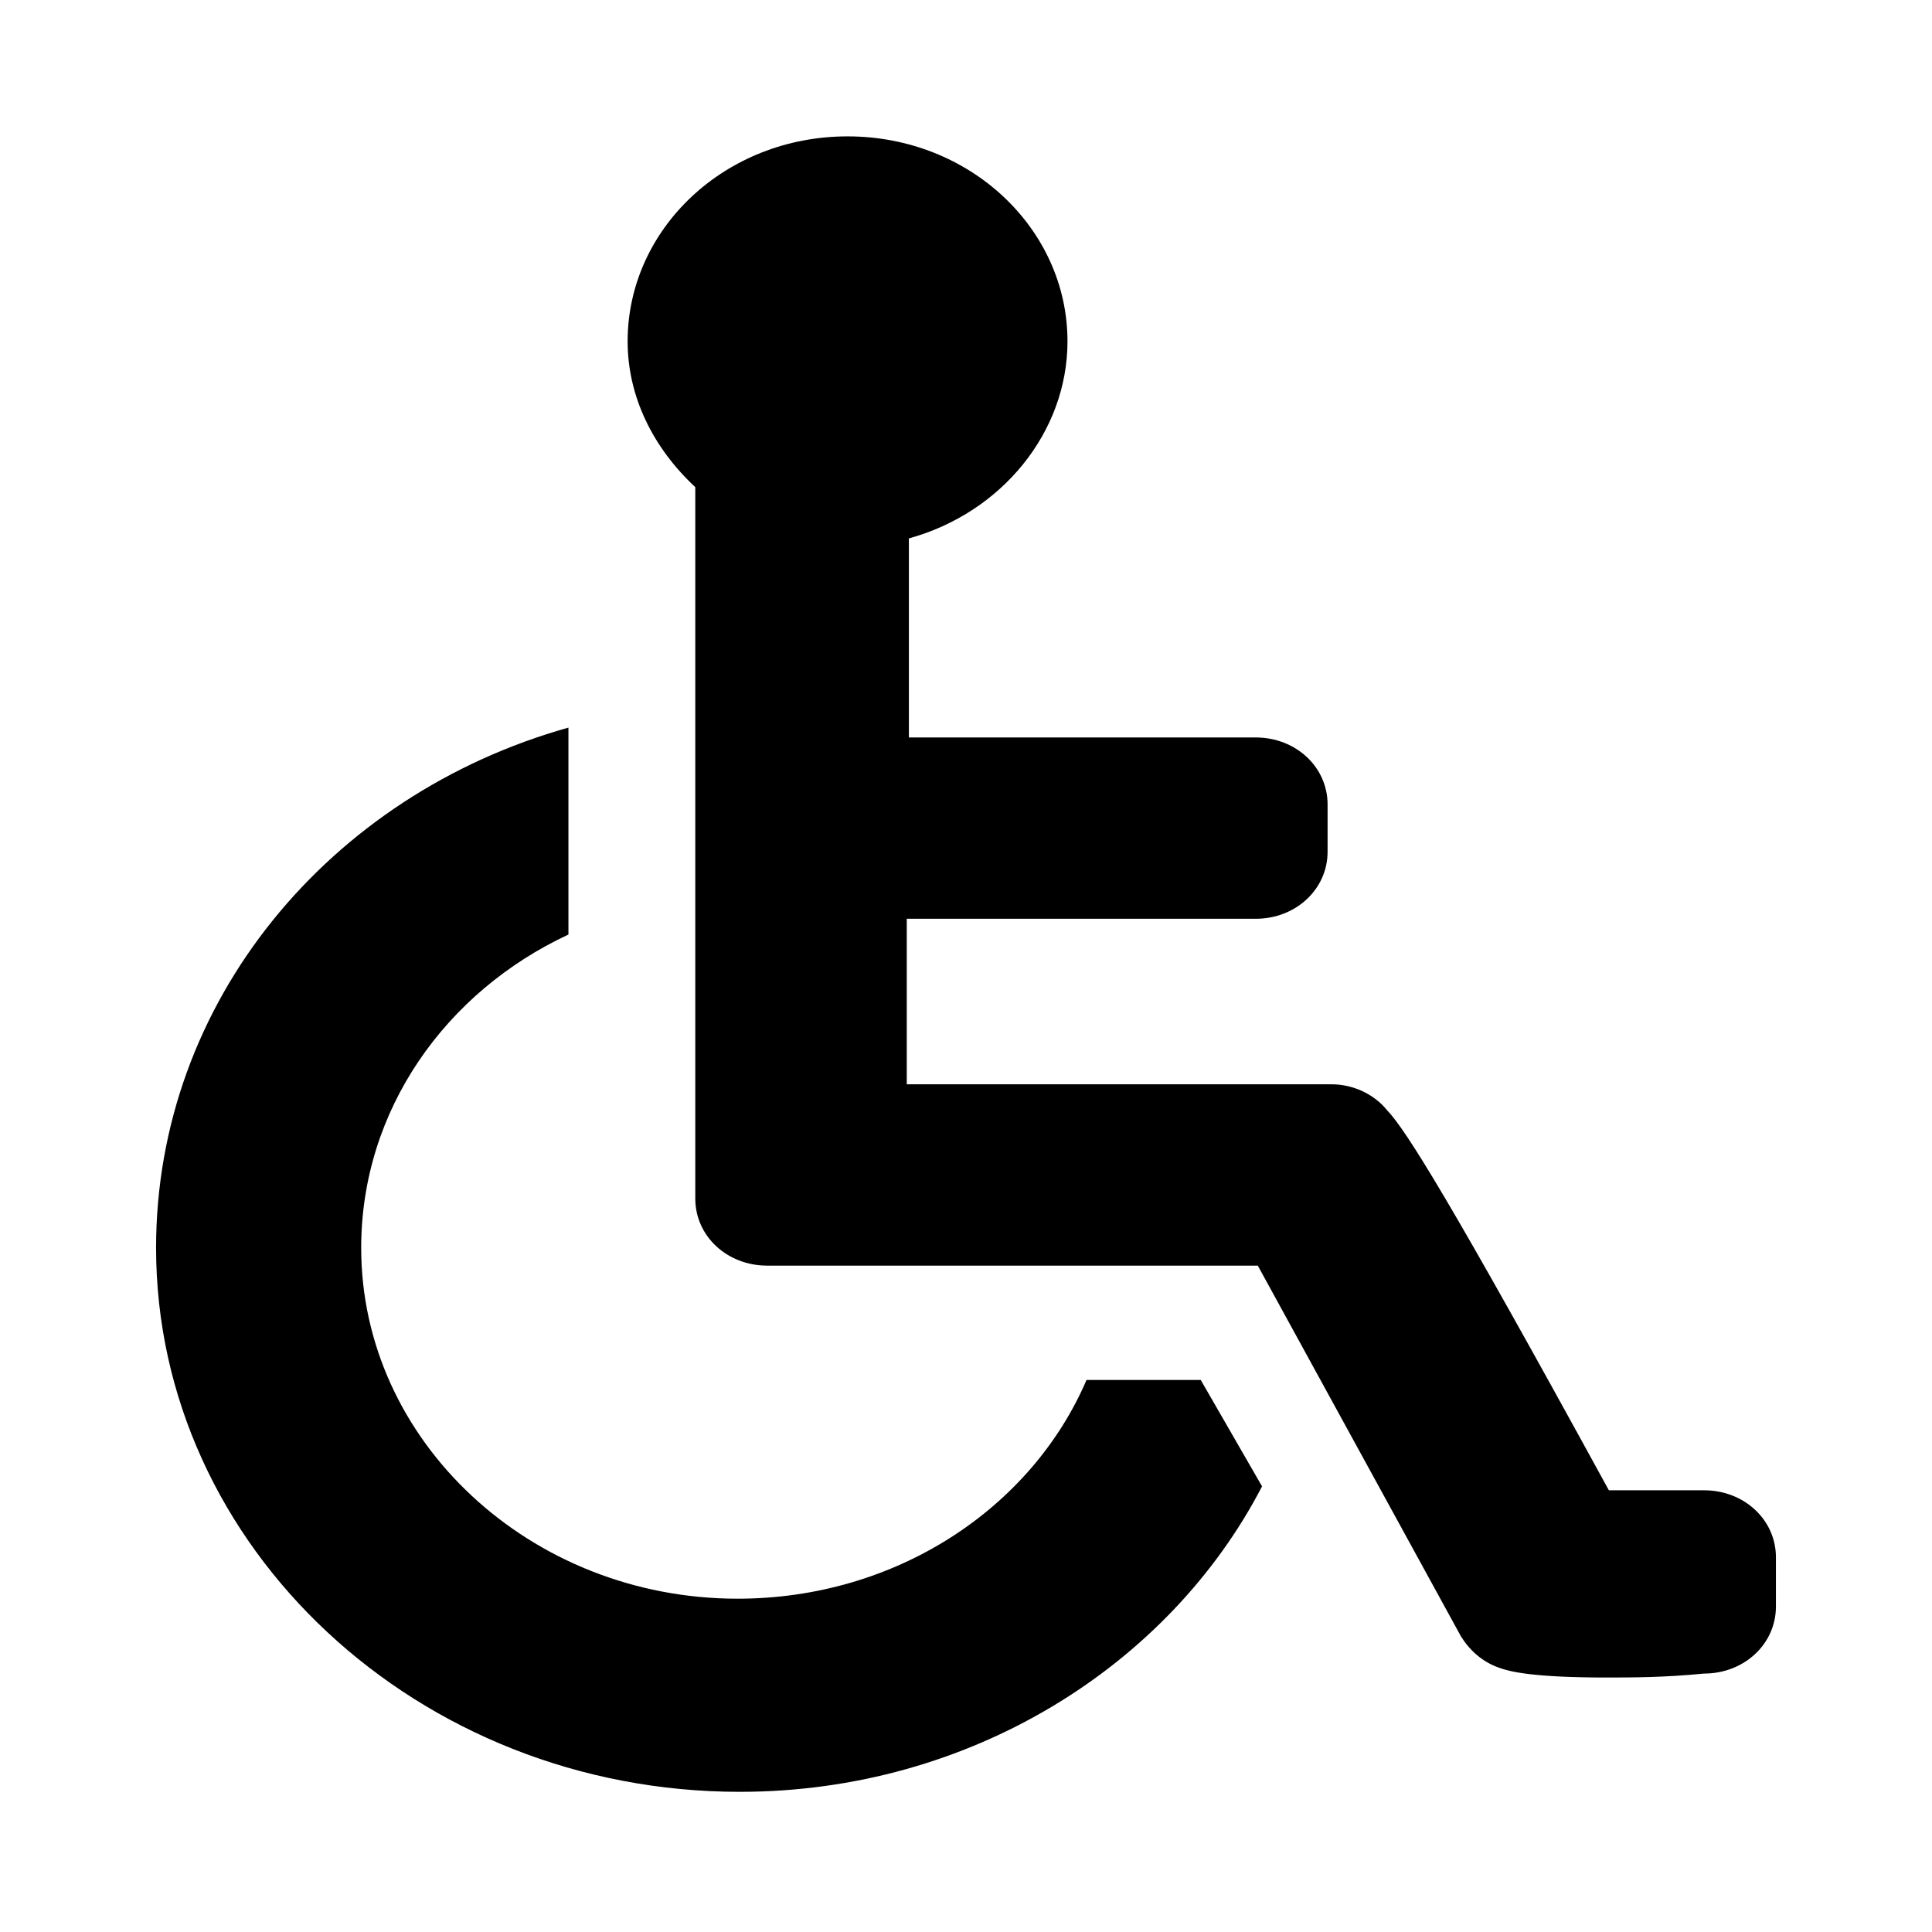<svg xmlns="http://www.w3.org/2000/svg" width='100%' height='100%' viewBox='-5 -5 85 85' preserveAspectRatio='none'>
 <g>
   <path  id="svg_2" d="m1.867,49.902c0,13.179 11.537,23.931 25.678,23.931c10.141,0 18.887,-5.549 22.98,-13.439l-2.698,-4.682l-5.024,0c-2.419,5.636 -8.373,9.624 -15.351,9.624c-9.118,0 -16.561,-6.937 -16.561,-15.434c0,-6.069 3.721,-11.272 9.118,-13.786l0,-9.104c-10.513,2.948 -18.142,12.052 -18.142,22.89"/>
   <path  id="svg_3" d="m65.69,68.804c-3.256,0 -4.28,-0.26 -4.745,-0.434c-0.744,-0.26 -1.303,-0.78 -1.675,-1.387l-8.932,-16.301l-21.585,0c-1.768,0 -3.163,-1.301 -3.163,-2.948l0,-31.214c0,0 0,0 0,-0.087c-1.861,-1.734 -2.977,-3.988 -2.977,-6.416c0,-4.942 4.28,-9.017 9.676,-9.017s9.676,4.075 9.676,9.017c0,3.988 -2.884,7.543 -6.978,8.671l0,8.757l15.258,0c1.768,0 3.163,1.301 3.163,2.948l0,2.081c0,1.647 -1.396,2.948 -3.163,2.948l-15.351,0l0,7.283l18.701,0c0.93,0 1.861,0.434 2.419,1.127l0,0c0.837,0.867 2.791,3.988 9.769,16.734l4.187,0c1.768,0 3.163,1.301 3.163,2.948l0,2.168c0,1.647 -1.396,2.948 -3.163,2.948c-1.768,0.173 -3.163,0.173 -4.28,0.173z"/>
    </g>
</svg>